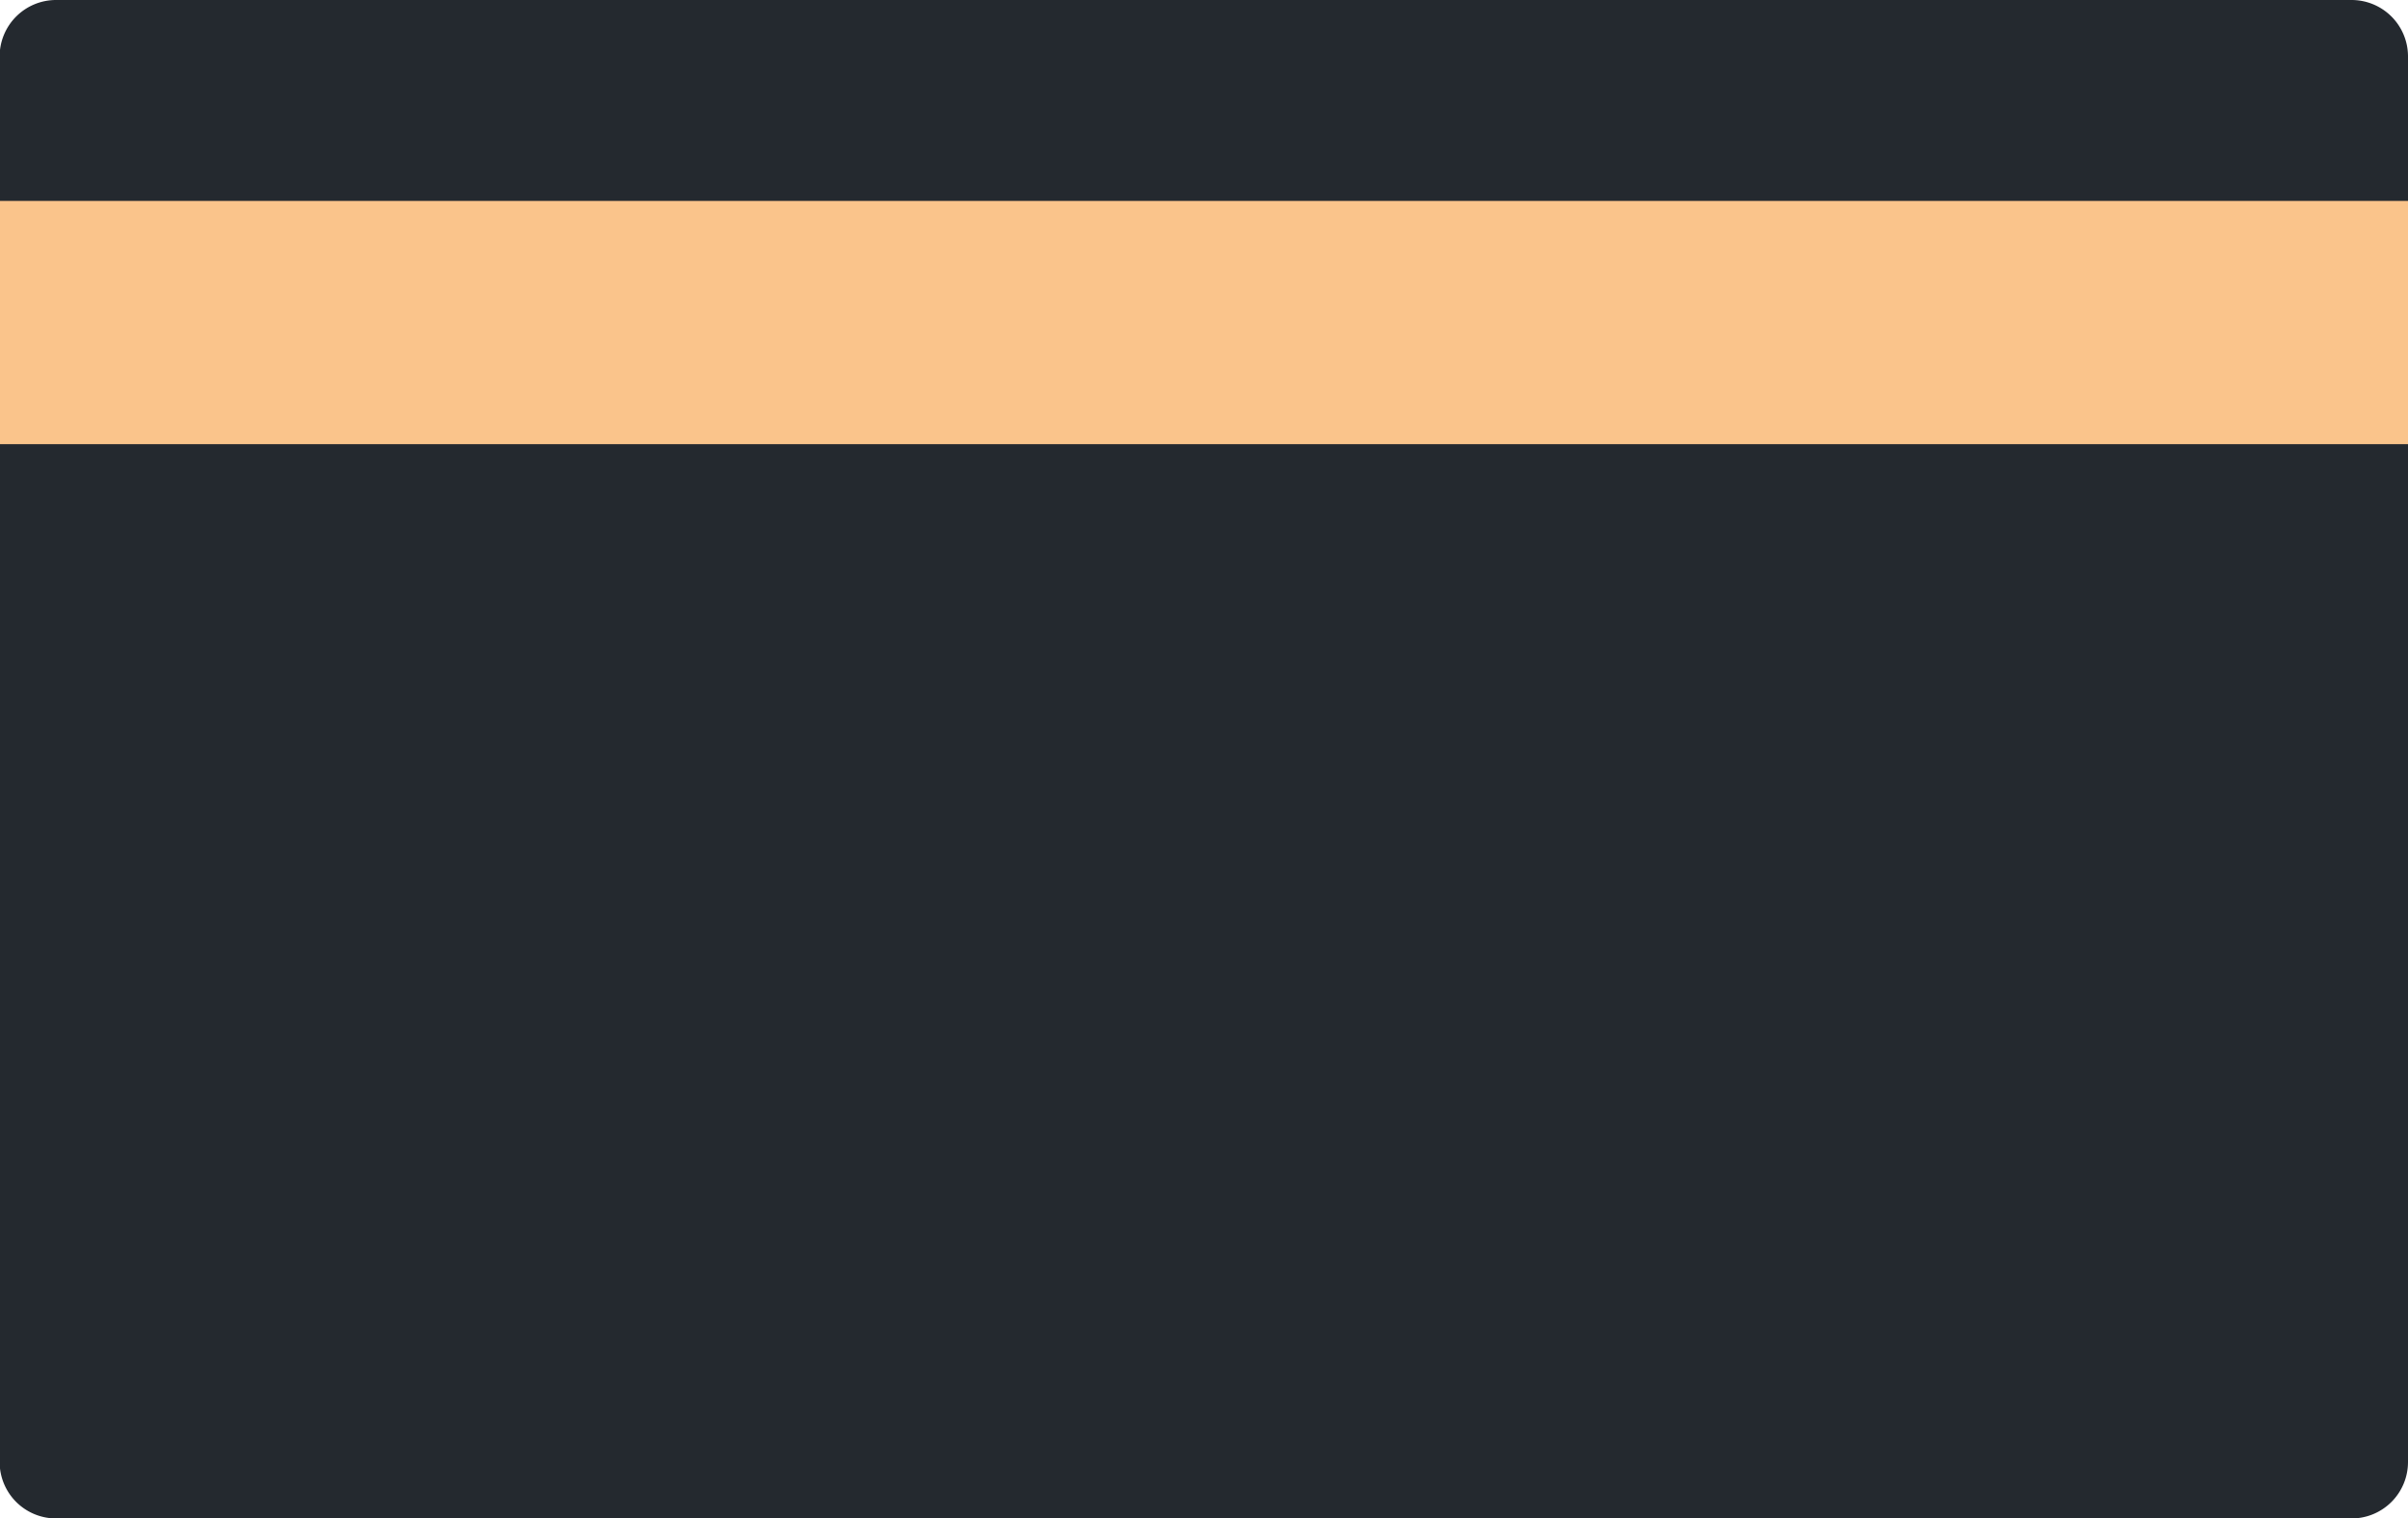 <svg xmlns="http://www.w3.org/2000/svg" width="19.799" height="12.485" viewBox="0 0 19.799 12.485">
  <g id="tapsigner" transform="translate(-74.79 -327.187)">
    <path id="Path_27307" data-name="Path 27307" d="M19.477,12.625H.6a.464.464,0,0,1-.463-.463V.6A.464.464,0,0,1,.6.14H19.477A.464.464,0,0,1,19.939.6v11.56A.464.464,0,0,1,19.477,12.625Z" transform="translate(74.65 327.047)" fill="#24292f"/>
    <path id="Path_28304" data-name="Path 28304" d="M0,0H19.8" transform="translate(74.79 329.839)" fill="none" stroke="#FAC48B" stroke-width="2" />
  </g>
</svg>
